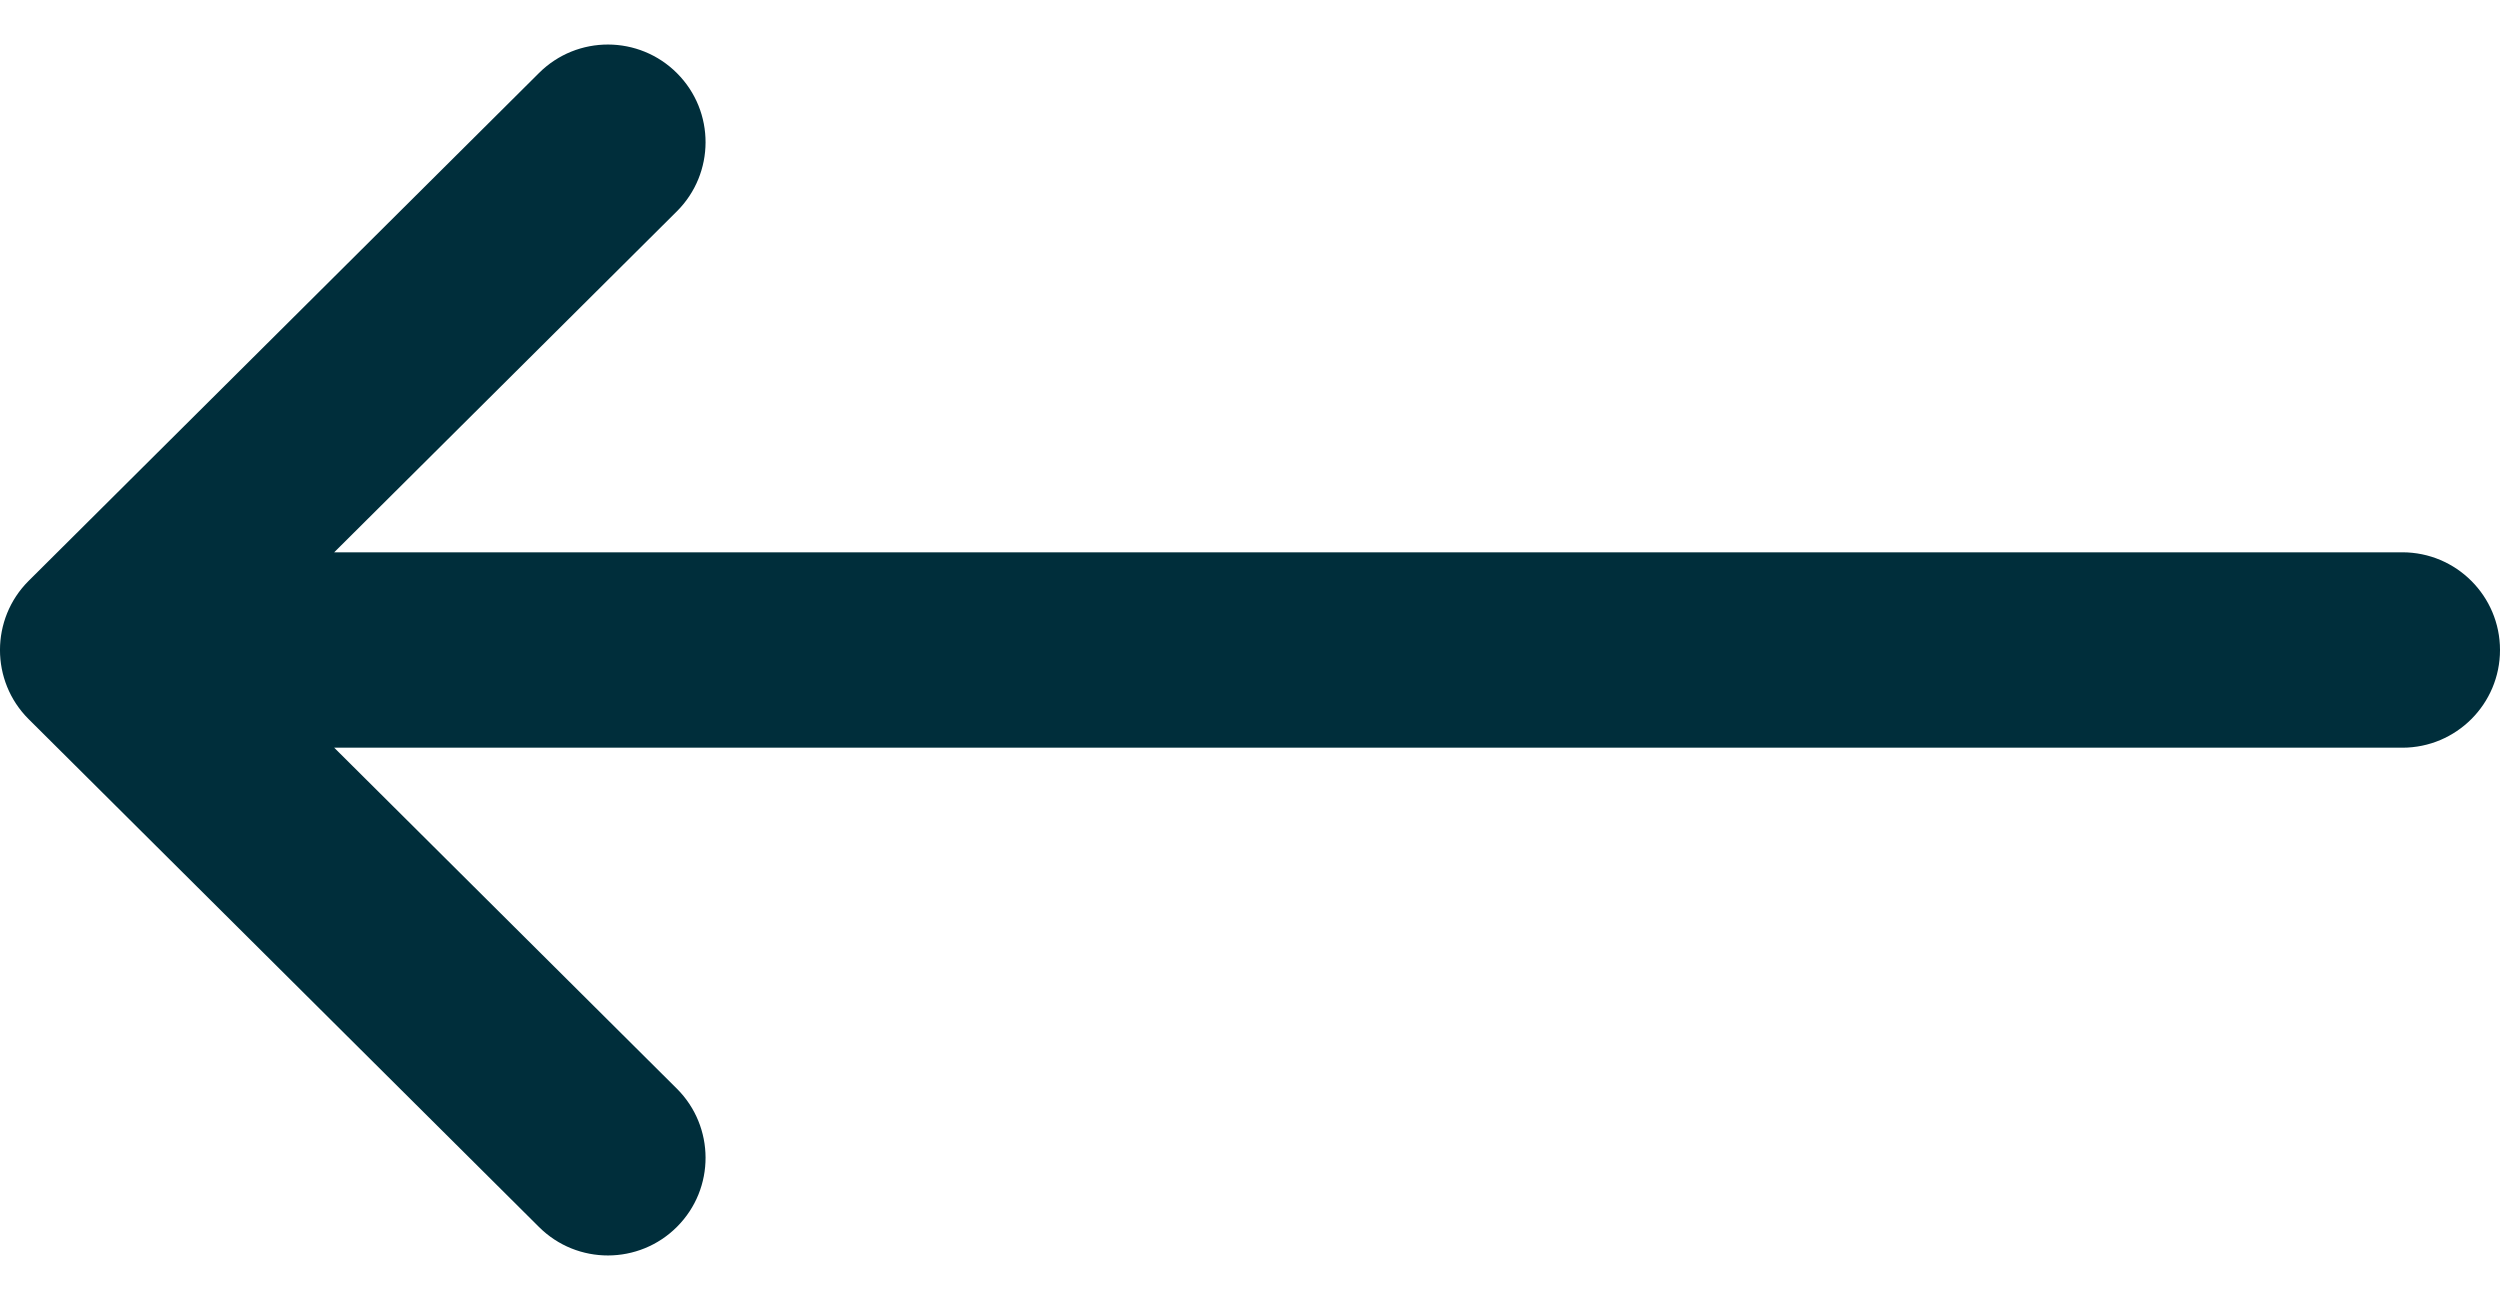 <svg width="25" height="13" viewBox="0 0 25 13" fill="none" xmlns="http://www.w3.org/2000/svg">
<path d="M24.023 5.523H3.342L6.768 2.114C7.15 1.734 7.152 1.115 6.771 0.733C6.391 0.351 5.772 0.349 5.39 0.73L0.287 5.808C0.287 5.808 0.287 5.808 0.286 5.809C-0.095 6.189 -0.096 6.81 0.286 7.191C0.287 7.192 0.287 7.192 0.287 7.192L5.39 12.27C5.772 12.651 6.391 12.649 6.771 12.267C7.152 11.885 7.15 11.266 6.768 10.886L3.342 7.477H24.023C24.563 7.477 25 7.039 25 6.5C25 5.961 24.563 5.523 24.023 5.523Z" fill="#002E3B"/>
</svg>
